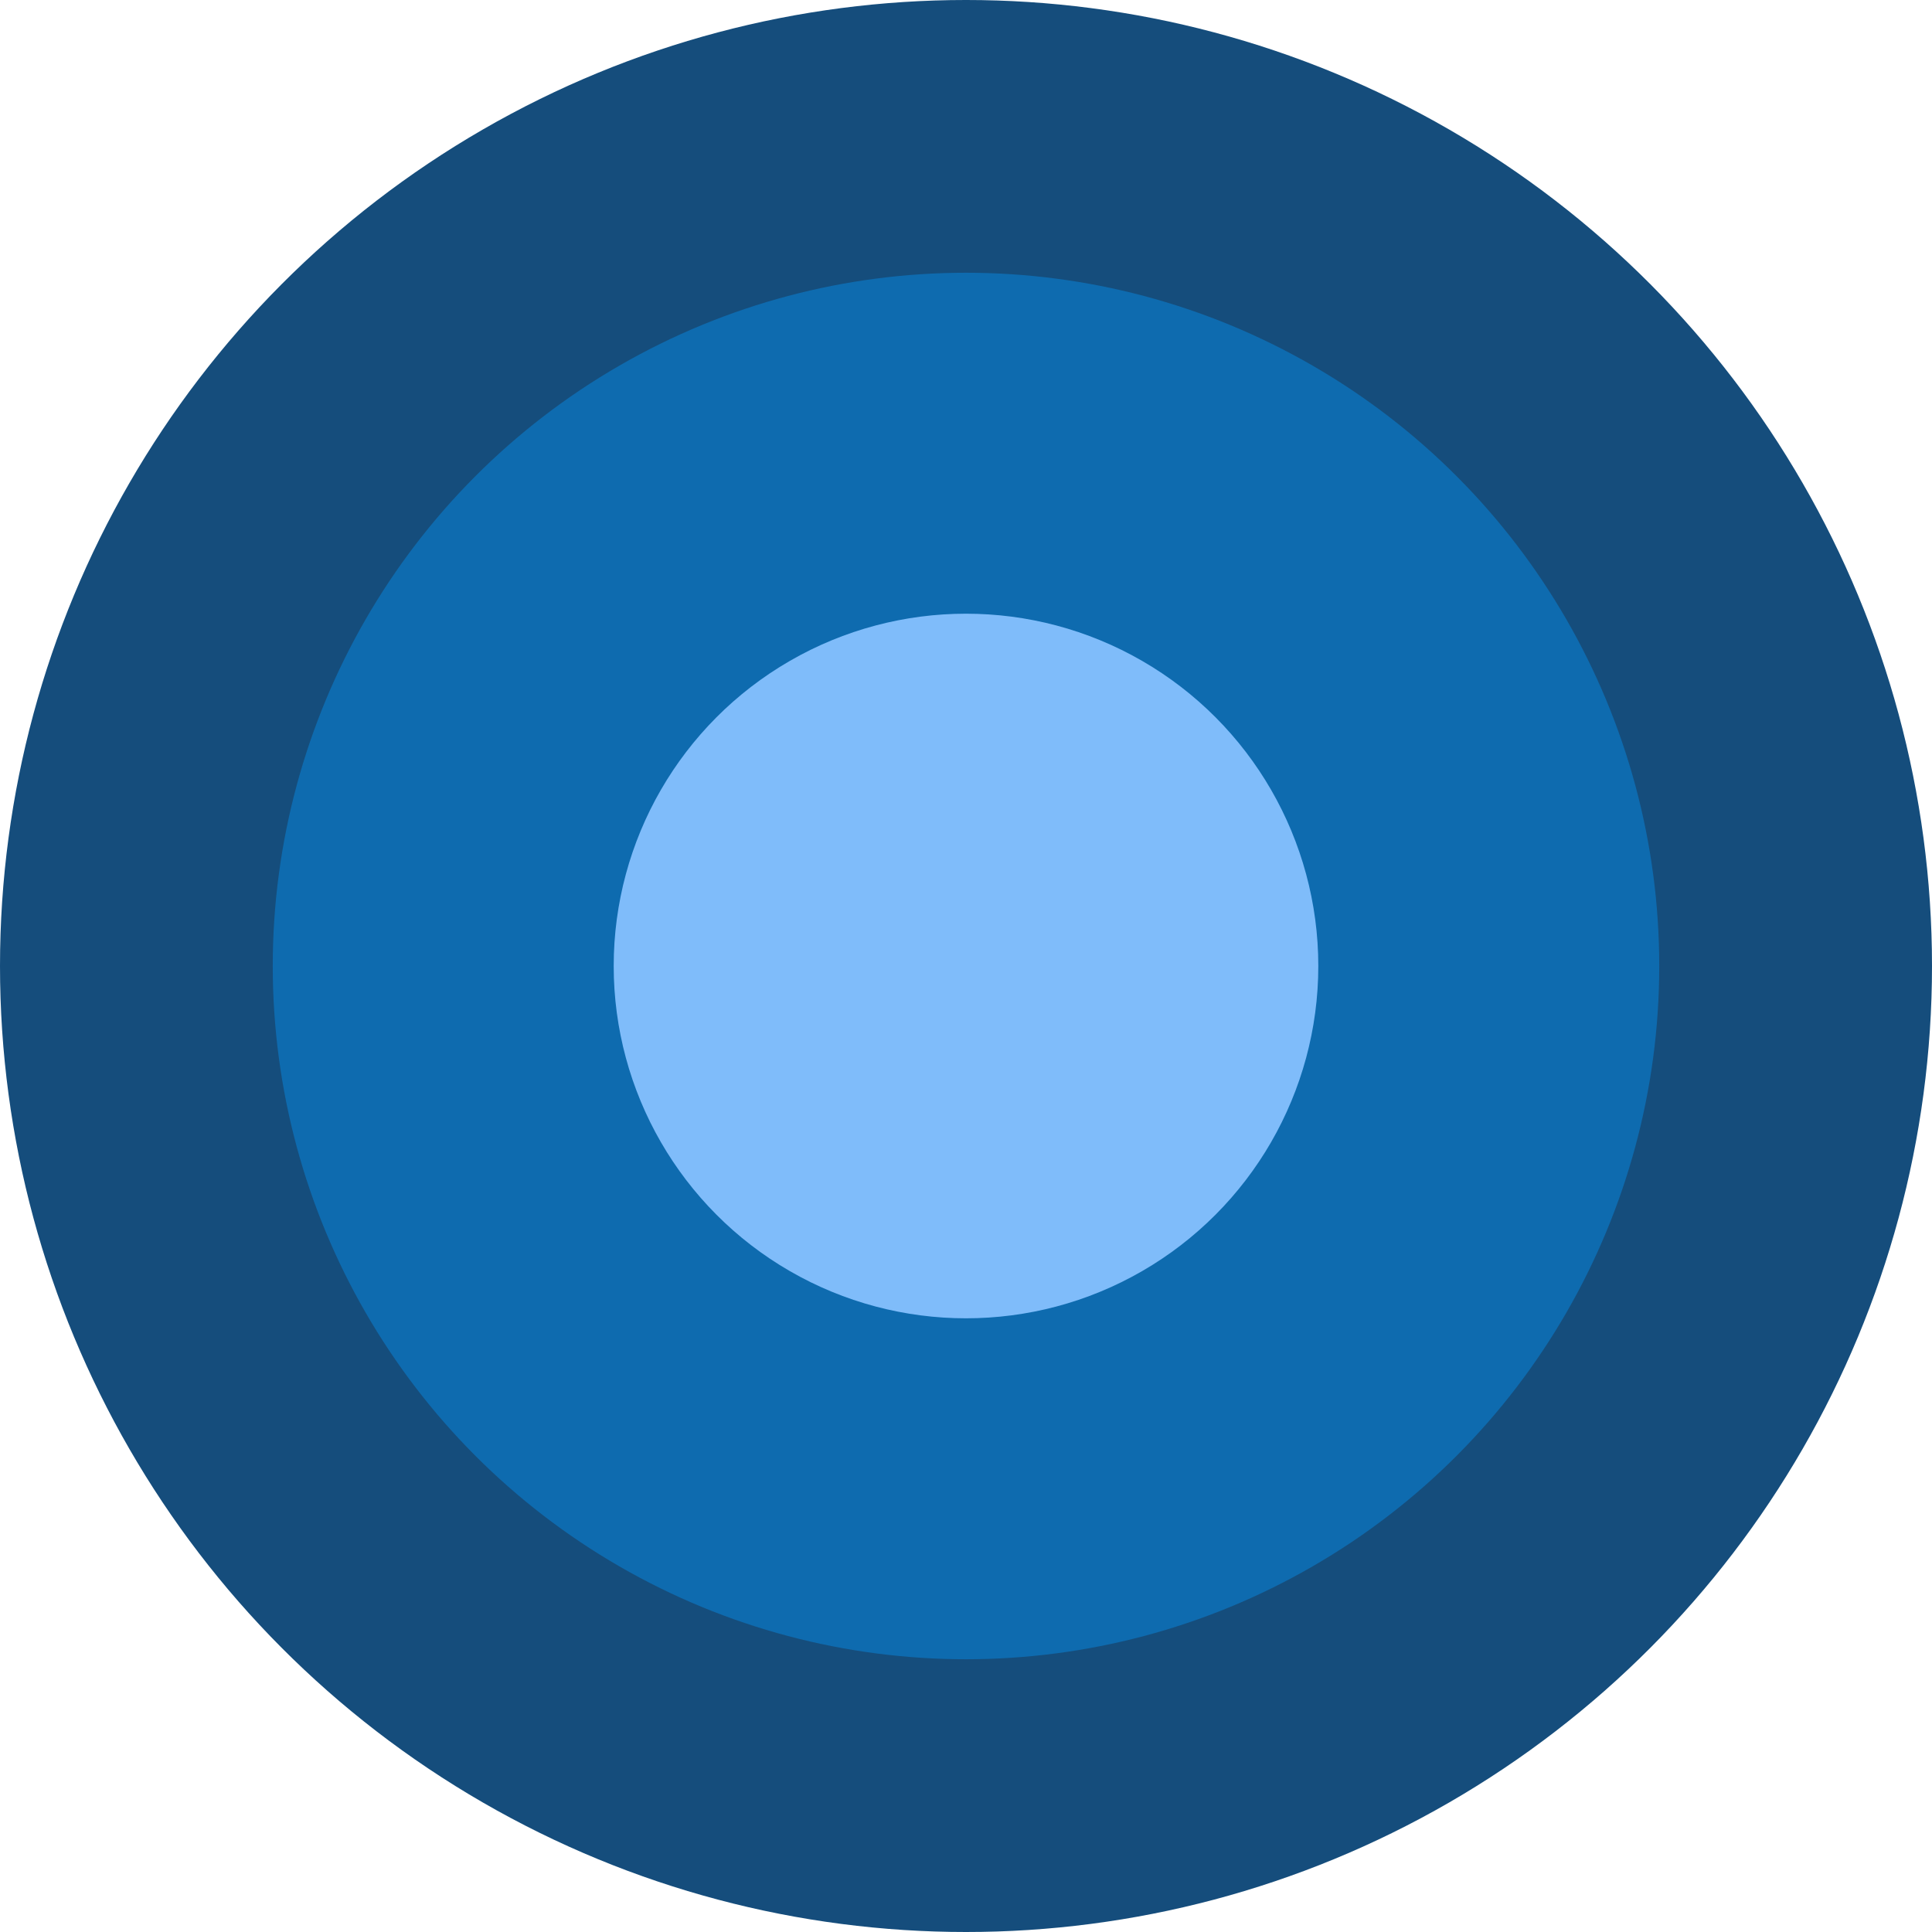 <svg width="85" height="85" viewBox="0 0 85 85" fill="none" xmlns="http://www.w3.org/2000/svg">
<circle cx="42.5" cy="42.5" r="42.5" fill="#154D7C"/>
<circle cx="42.5" cy="42.5" r="30.5" fill="#0E6BAF"/>
<circle cx="42.5" cy="42.5" r="15.5" fill="#7FBCFA"/>
</svg>
